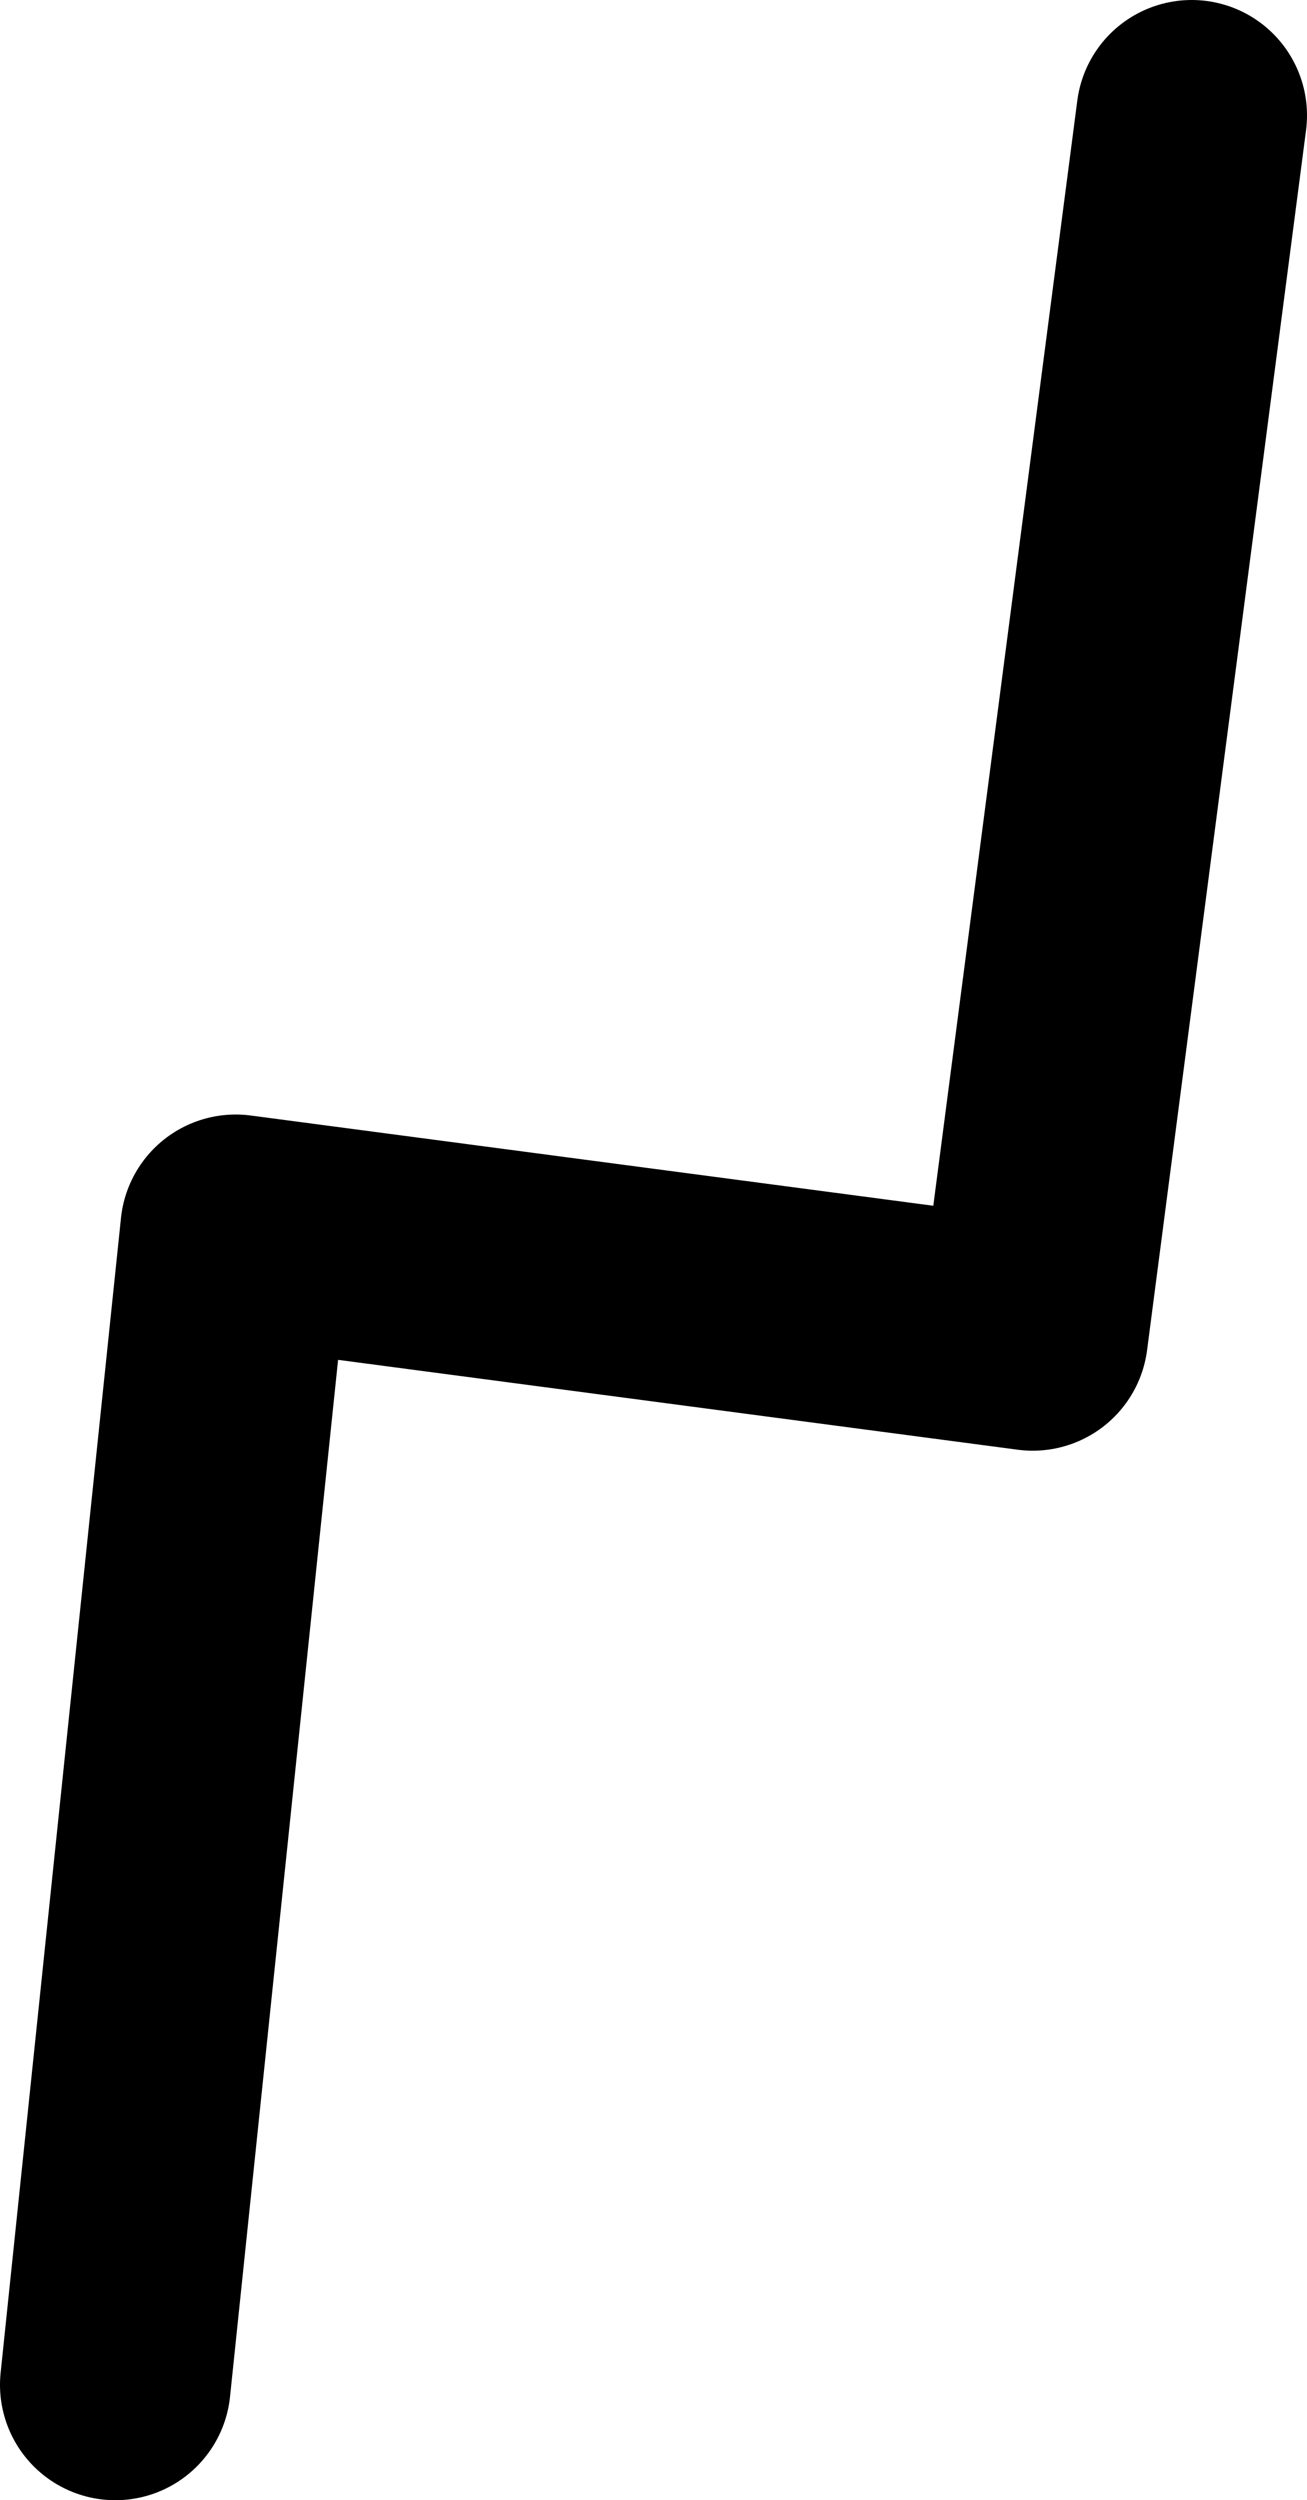 <svg width="34" height="65" viewBox="0 0 34 65" fill="none" xmlns="http://www.w3.org/2000/svg">
<path d="M3 62L6.131 31.975L26.865 34.715L31 3" stroke="black" stroke-width="6" stroke-linecap="round" stroke-linejoin="round"/>
</svg>
